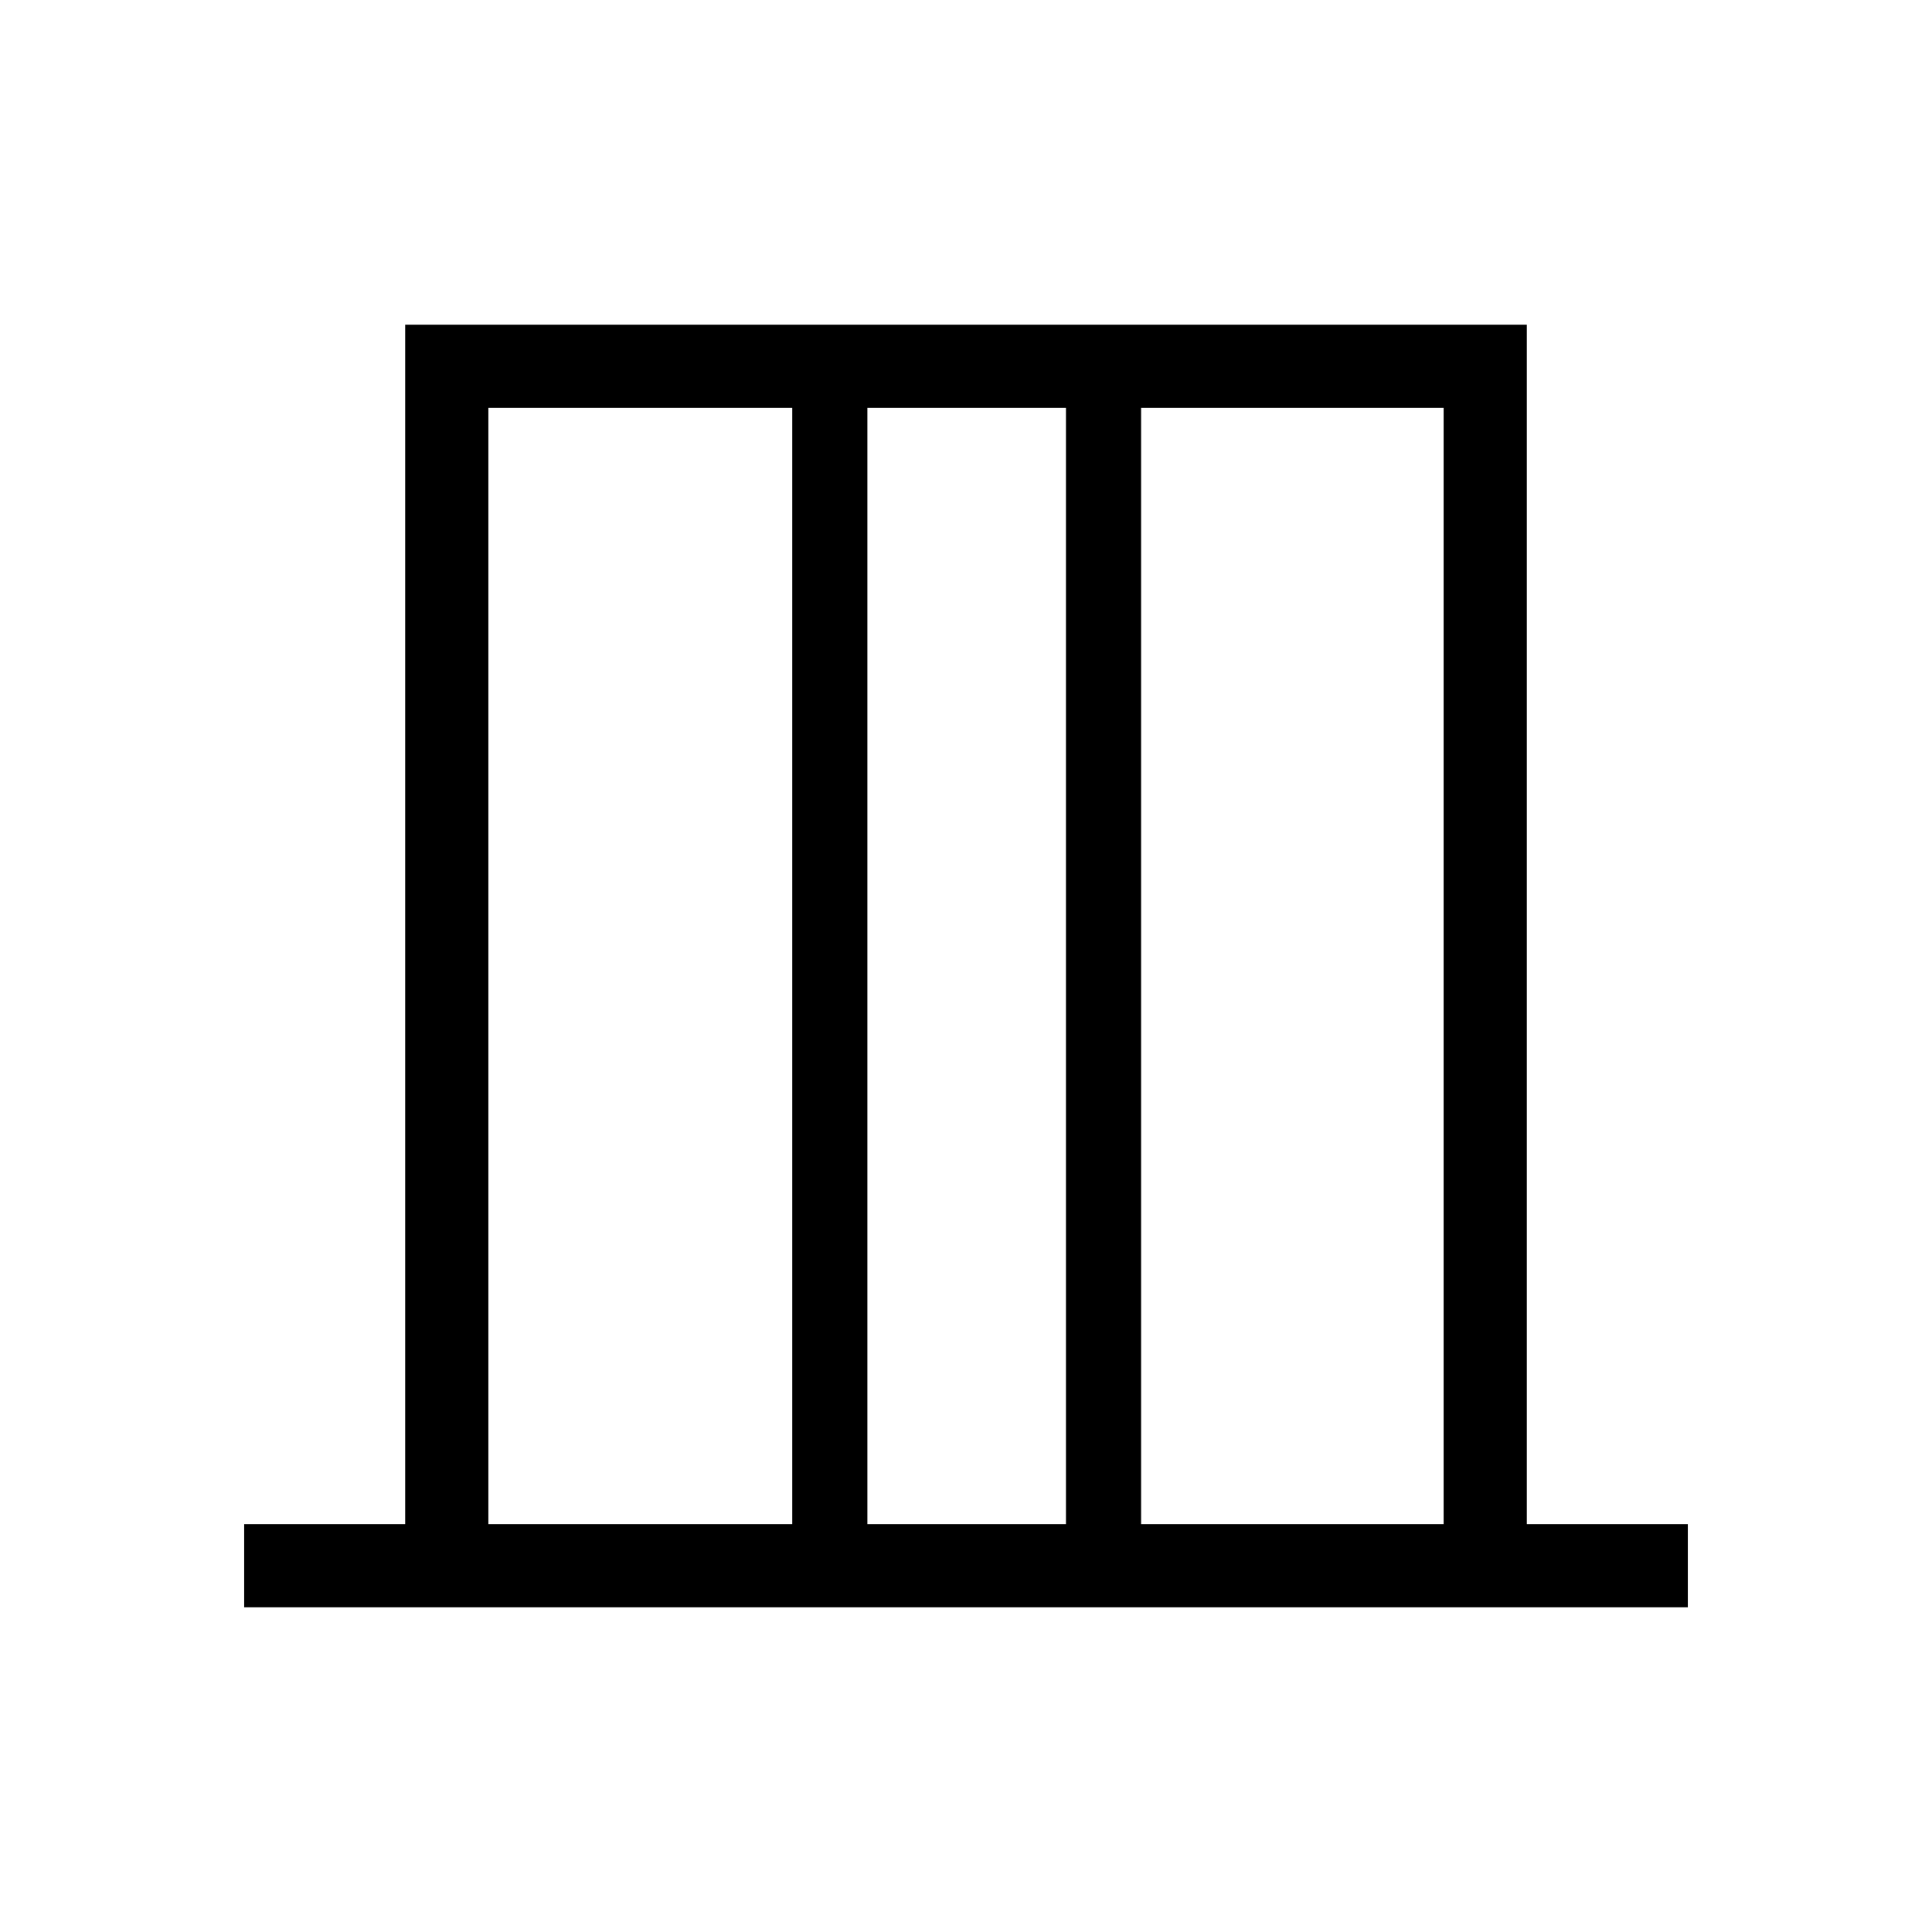 <svg xmlns="http://www.w3.org/2000/svg" height="40" viewBox="0 -960 960 960" width="40"><path d="M121.33-161.33v-41.34h80v-596h557.34v596h80v41.34H121.33Zm121.34-41.34h151v-554.66h-151v554.66Zm188.33 0h98.67v-554.66H431v554.66Zm136 0h150.33v-554.66H567v554.66Zm-324.33 0v-554.66 554.66Zm474.66 0v-554.66 554.66Z"/></svg>